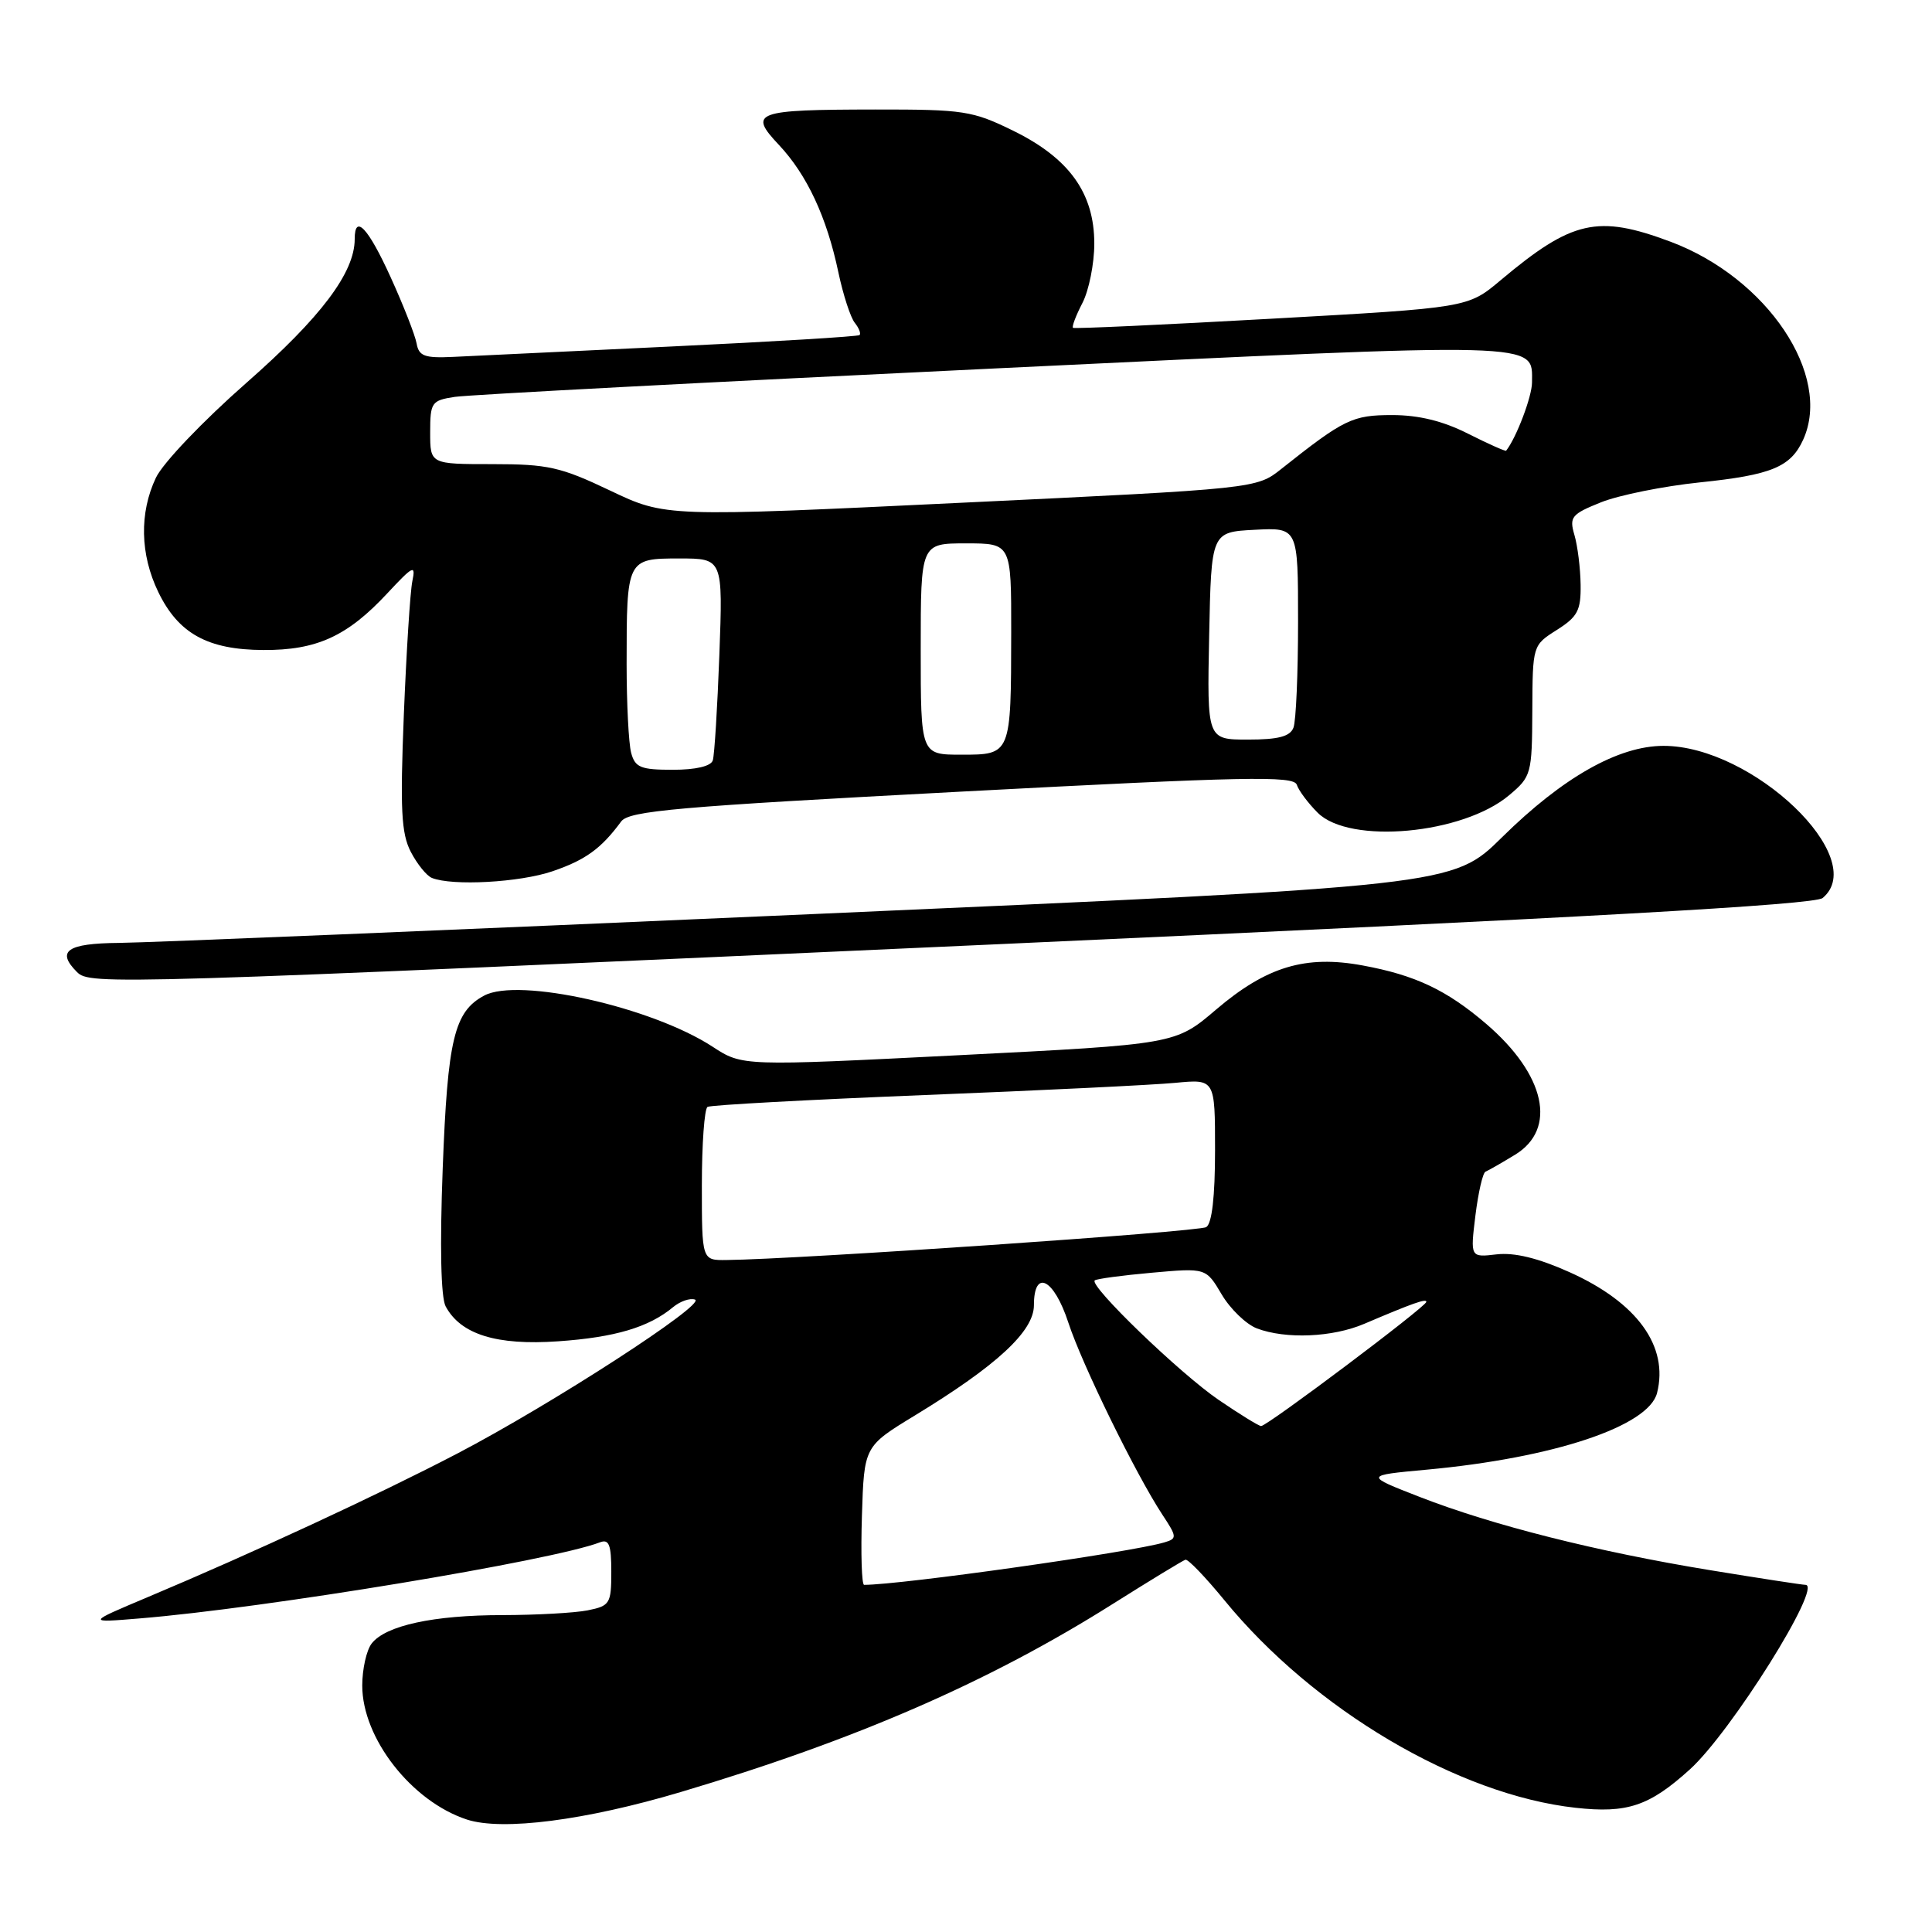 <?xml version="1.0" encoding="UTF-8" standalone="no"?>
<!DOCTYPE svg PUBLIC "-//W3C//DTD SVG 1.1//EN" "http://www.w3.org/Graphics/SVG/1.1/DTD/svg11.dtd" >
<svg xmlns="http://www.w3.org/2000/svg" xmlns:xlink="http://www.w3.org/1999/xlink" version="1.1" viewBox="0 0 256 256">
 <g >
 <path fill="currentColor"
d=" M 90.18 237.46 C 113.41 230.55 131.11 222.84 147.48 212.51 C 152.42 209.40 156.74 206.77 157.08 206.67 C 157.43 206.58 159.75 209.00 162.24 212.04 C 174.08 226.52 193.19 237.82 208.77 239.54 C 215.61 240.30 218.54 239.32 223.90 234.47 C 229.37 229.53 241.60 210.00 239.23 210.00 C 238.83 210.00 233.10 209.12 226.50 208.04 C 211.62 205.60 197.77 202.11 188.14 198.36 C 180.79 195.50 180.79 195.50 189.03 194.74 C 205.86 193.19 218.46 188.99 219.57 184.57 C 221.13 178.38 216.92 172.58 207.95 168.56 C 203.80 166.70 200.68 165.94 198.31 166.21 C 194.82 166.62 194.82 166.62 195.50 161.06 C 195.88 158.00 196.48 155.39 196.84 155.25 C 197.20 155.11 198.96 154.10 200.75 153.01 C 206.37 149.59 204.78 142.39 196.92 135.66 C 191.69 131.18 187.52 129.21 180.57 127.93 C 172.98 126.52 167.82 128.08 161.13 133.78 C 155.75 138.37 155.75 138.37 127.06 139.82 C 98.37 141.27 98.37 141.27 94.43 138.70 C 86.36 133.43 68.71 129.48 64.16 131.92 C 60.18 134.04 59.31 137.70 58.66 154.86 C 58.27 165.15 58.42 171.91 59.05 173.10 C 61.05 176.82 65.80 178.30 73.95 177.73 C 81.49 177.21 85.99 175.87 89.19 173.20 C 90.12 172.43 91.42 171.97 92.09 172.20 C 93.70 172.73 73.08 186.09 60.56 192.62 C 50.17 198.04 33.46 205.79 19.50 211.66 C 11.50 215.03 11.50 215.03 18.50 214.45 C 35.14 213.09 73.14 206.80 79.49 204.37 C 80.70 203.90 81.00 204.68 81.00 208.27 C 81.00 212.49 80.82 212.79 77.87 213.38 C 76.16 213.72 71.09 214.00 66.62 214.01 C 57.45 214.01 51.10 215.39 49.25 217.77 C 48.56 218.66 48.00 221.17 48.00 223.35 C 48.00 230.33 54.54 238.70 61.87 241.10 C 66.56 242.63 77.59 241.21 90.18 237.46 Z  M 132.76 125.09 C 210.34 121.57 240.43 119.89 241.51 118.99 C 247.83 113.74 232.24 98.83 220.43 98.83 C 214.45 98.83 207.07 103.01 199.03 110.94 C 192.50 117.38 192.50 117.38 107.50 121.13 C 60.75 123.20 19.46 124.91 15.75 124.94 C 8.89 125.00 7.42 126.02 10.20 128.80 C 11.93 130.53 14.26 130.46 132.76 125.09 Z  M 73.20 115.45 C 77.57 113.96 79.67 112.44 82.30 108.86 C 83.33 107.44 89.59 106.89 127.43 104.89 C 164.93 102.91 171.42 102.77 171.83 103.98 C 172.08 104.75 173.33 106.42 174.60 107.69 C 178.83 111.92 193.82 110.55 199.97 105.37 C 202.91 102.90 203.00 102.56 203.04 94.16 C 203.08 85.52 203.08 85.50 206.29 83.47 C 209.05 81.72 209.49 80.88 209.44 77.47 C 209.41 75.29 209.04 72.32 208.62 70.89 C 207.92 68.50 208.22 68.13 212.16 66.55 C 214.53 65.61 220.41 64.42 225.23 63.92 C 234.72 62.94 237.28 61.89 238.93 58.26 C 242.81 49.73 234.17 36.83 221.36 32.03 C 211.69 28.41 208.31 29.18 198.83 37.14 C 194.50 40.78 194.50 40.78 168.50 42.23 C 154.20 43.03 142.35 43.58 142.18 43.44 C 142.00 43.30 142.56 41.82 143.43 40.14 C 144.29 38.47 145.00 34.93 145.00 32.28 C 145.00 25.59 141.68 20.97 134.27 17.33 C 128.86 14.68 127.72 14.50 116.00 14.51 C 100.02 14.53 99.12 14.86 103.21 19.20 C 106.93 23.16 109.55 28.77 111.09 36.09 C 111.72 39.07 112.70 42.07 113.26 42.77 C 113.82 43.47 114.11 44.21 113.89 44.40 C 113.68 44.59 102.47 45.27 89.00 45.91 C 75.53 46.55 62.49 47.17 60.03 47.29 C 56.25 47.47 55.50 47.19 55.20 45.50 C 55.00 44.40 53.46 40.46 51.77 36.75 C 48.78 30.17 47.00 28.28 47.00 31.68 C 47.00 36.12 42.53 42.05 32.66 50.72 C 26.90 55.78 21.59 61.34 20.66 63.30 C 18.45 67.96 18.56 73.47 20.98 78.46 C 23.64 83.95 27.53 86.10 34.89 86.13 C 41.96 86.17 46.03 84.31 51.33 78.61 C 54.75 74.94 55.10 74.77 54.64 77.00 C 54.35 78.38 53.85 86.34 53.51 94.71 C 53.01 107.25 53.17 110.43 54.43 112.87 C 55.27 114.49 56.53 116.05 57.23 116.33 C 59.94 117.42 68.86 116.93 73.20 115.45 Z  M 114.21 200.83 C 114.50 191.65 114.50 191.65 121.22 187.56 C 132.08 180.95 137.00 176.40 137.00 172.95 C 137.00 168.08 139.65 169.41 141.56 175.25 C 143.38 180.81 150.51 195.36 154.00 200.67 C 155.97 203.65 155.99 203.87 154.30 204.37 C 149.90 205.69 119.42 210.00 114.50 210.00 C 114.18 210.00 114.05 205.87 114.21 200.83 Z  M 161.50 185.51 C 156.35 182.00 144.27 170.35 145.06 169.66 C 145.30 169.45 148.72 168.99 152.65 168.64 C 159.80 168.00 159.80 168.00 161.88 171.52 C 163.02 173.45 165.12 175.47 166.54 176.02 C 170.38 177.47 176.57 177.21 180.78 175.41 C 187.21 172.67 189.00 172.04 189.00 172.50 C 189.00 173.12 167.85 189.01 167.10 188.96 C 166.77 188.94 164.25 187.38 161.50 185.51 Z  M 93.00 157.06 C 93.00 151.59 93.34 146.92 93.75 146.67 C 94.16 146.42 107.10 145.72 122.50 145.10 C 137.90 144.49 152.86 143.76 155.75 143.48 C 161.00 142.98 161.00 142.98 161.00 152.43 C 161.00 158.56 160.59 162.14 159.83 162.60 C 158.84 163.22 105.75 166.86 96.25 166.96 C 93.00 167.00 93.00 167.00 93.00 157.06 Z  M 83.63 99.75 C 83.30 98.51 83.03 93.22 83.03 88.00 C 83.03 74.08 83.06 74.00 90.01 74.00 C 95.79 74.00 95.79 74.00 95.32 86.75 C 95.06 93.76 94.67 100.06 94.45 100.75 C 94.21 101.53 92.20 102.00 89.15 102.00 C 84.90 102.00 84.15 101.70 83.63 99.75 Z  M 122.00 86.00 C 122.00 72.00 122.00 72.00 128.00 72.00 C 134.00 72.00 134.00 72.00 133.99 83.75 C 133.97 100.03 133.98 100.00 127.38 100.00 C 122.00 100.00 122.00 100.00 122.00 86.00 Z  M 160.22 84.25 C 160.50 70.50 160.50 70.50 166.25 70.20 C 172.00 69.90 172.00 69.90 172.00 82.37 C 172.00 89.23 171.73 95.55 171.39 96.42 C 170.94 97.59 169.39 98.00 165.36 98.00 C 159.94 98.00 159.94 98.00 160.22 84.25 Z  M 80.84 65.00 C 74.29 61.88 72.61 61.50 65.25 61.50 C 57.00 61.50 57.00 61.50 57.00 57.30 C 57.00 53.32 57.18 53.06 60.25 52.59 C 62.04 52.31 94.16 50.62 131.64 48.83 C 205.23 45.31 203.00 45.25 203.00 50.67 C 203.00 52.54 200.92 58.02 199.57 59.72 C 199.48 59.83 197.21 58.82 194.53 57.47 C 191.22 55.79 188.00 55.00 184.48 55.00 C 179.20 55.00 178.11 55.53 169.80 62.12 C 166.50 64.75 166.50 64.75 127.34 66.62 C 88.19 68.50 88.19 68.50 80.84 65.00 Z "/>
</g>
</svg>